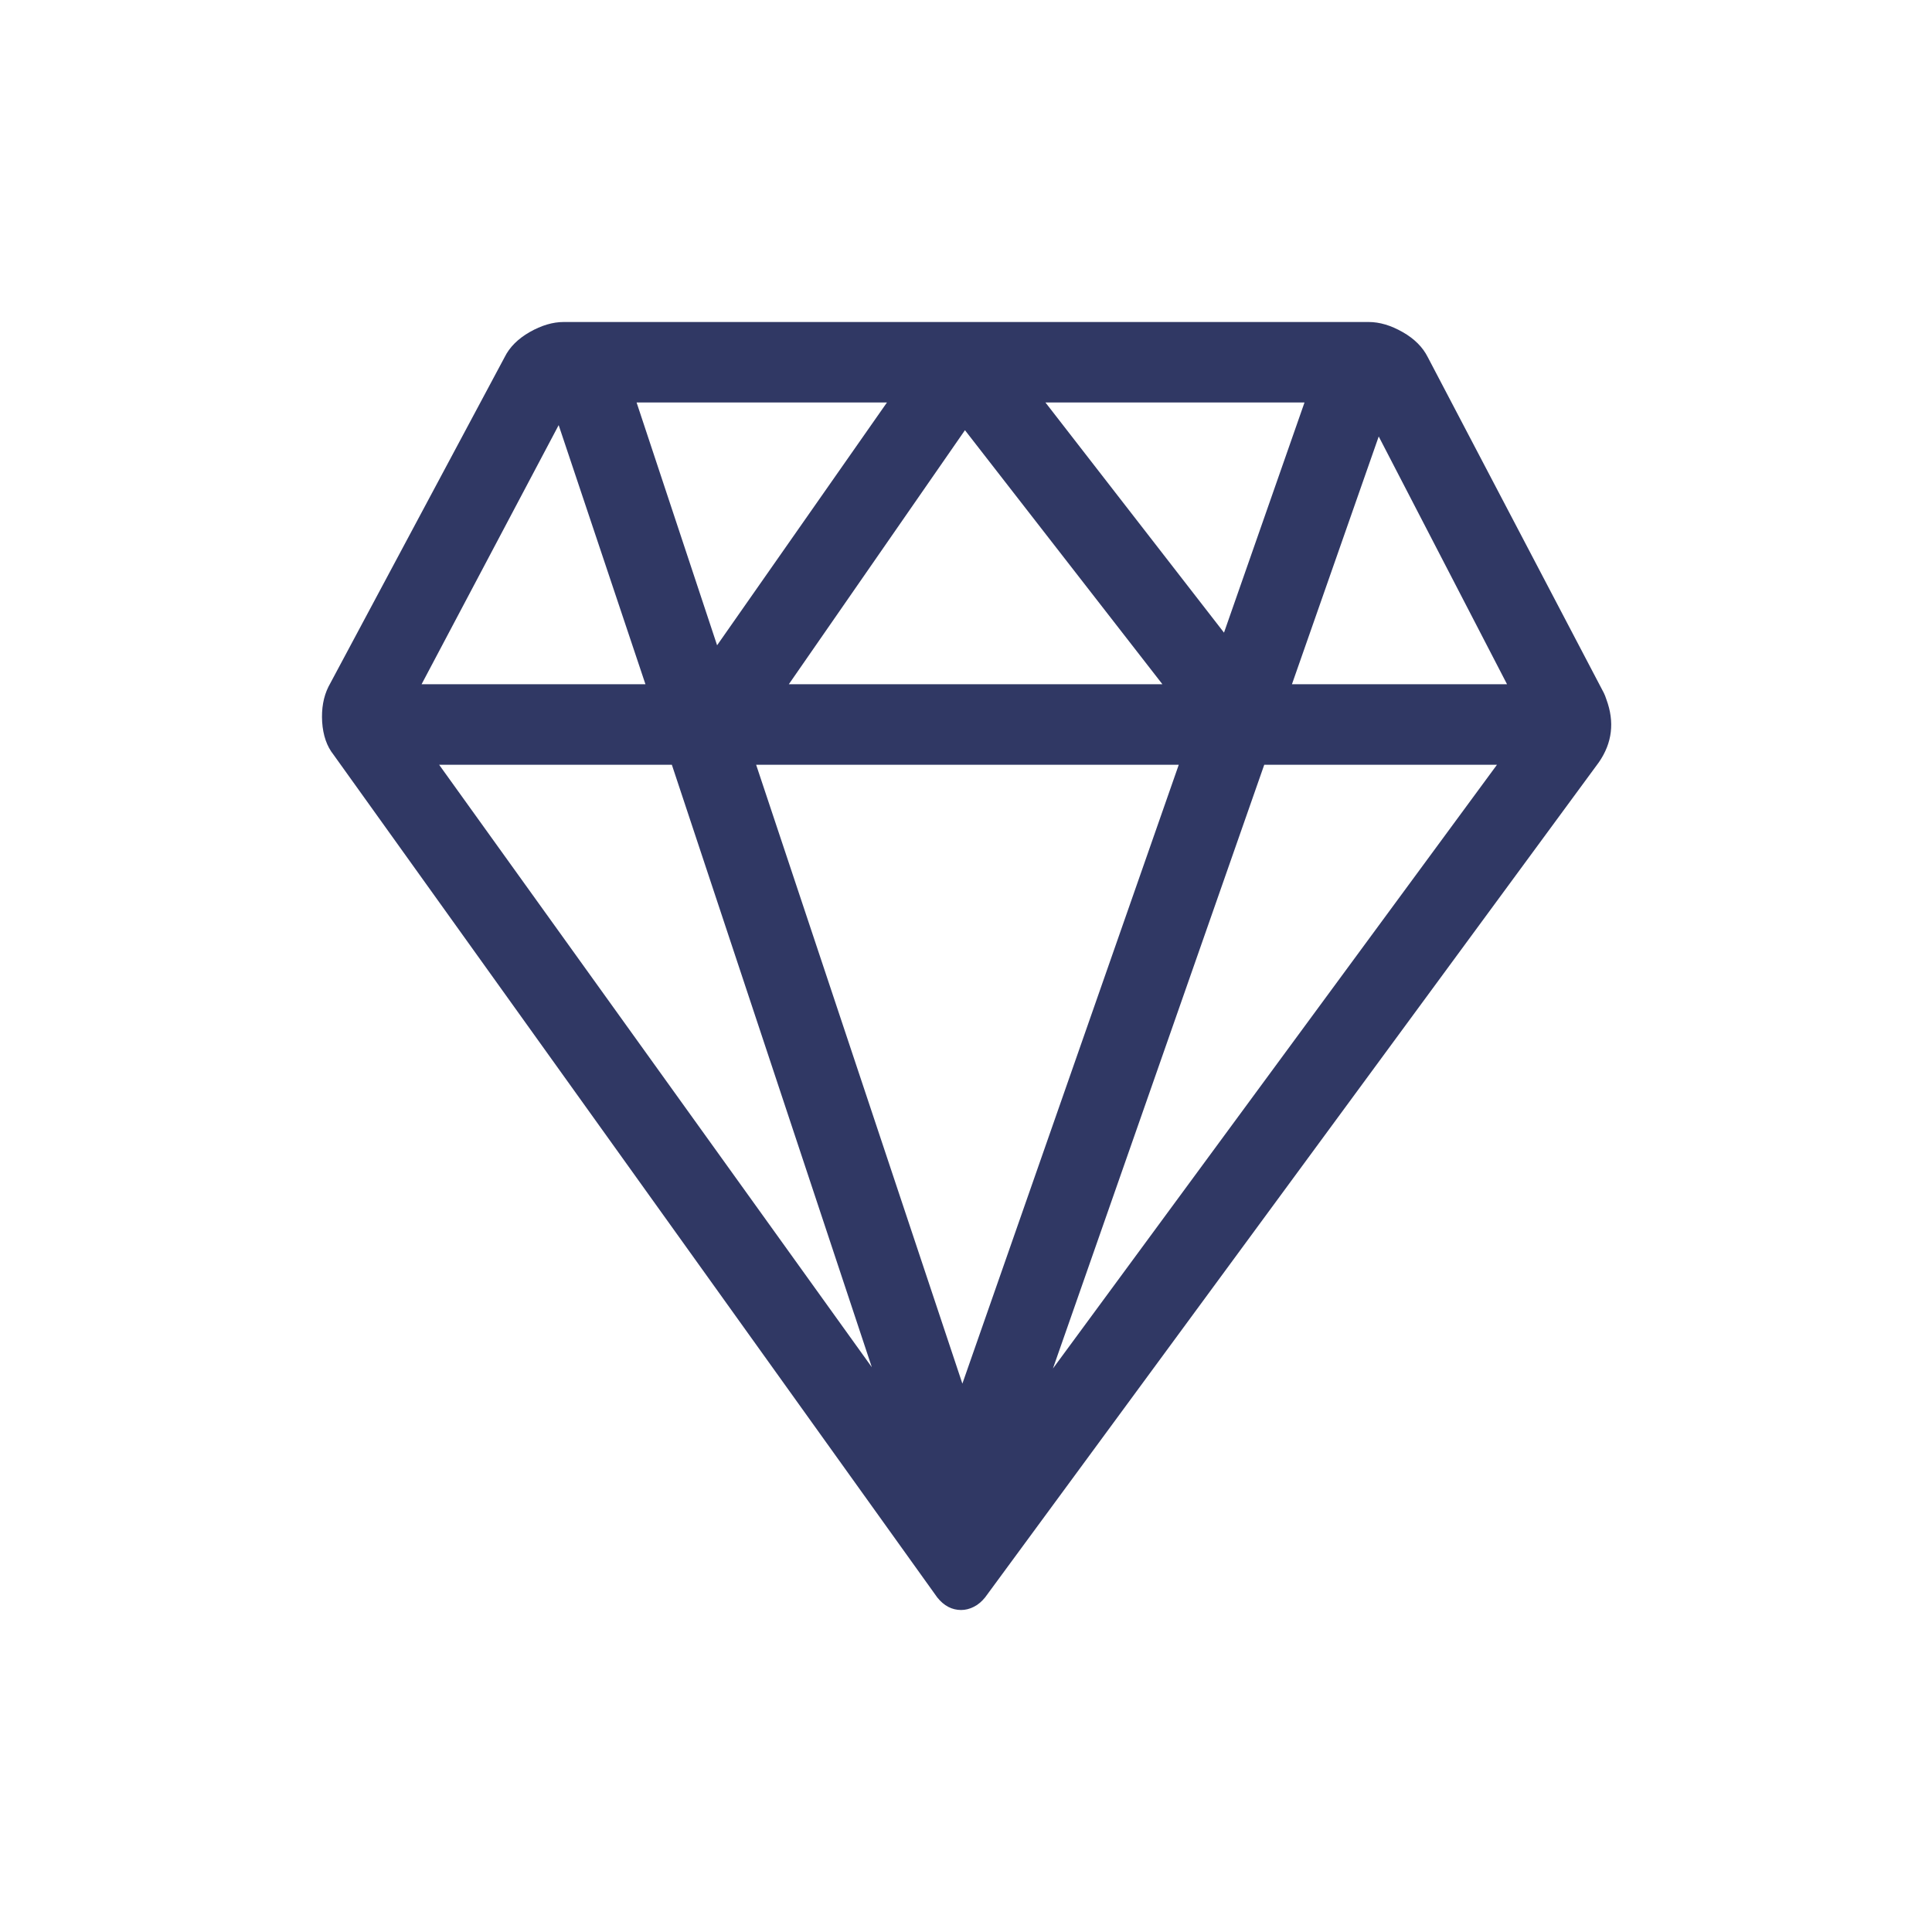 <svg width="24" height="24" viewBox="0 0 24 24" fill="none" xmlns="http://www.w3.org/2000/svg">
<path d="M19.924 8.609L17.737 4.438C17.674 4.312 17.57 4.208 17.424 4.125C17.278 4.042 17.138 4 17.002 4H7.002C6.867 4 6.726 4.042 6.58 4.125C6.435 4.208 6.33 4.312 6.268 4.438L4.08 8.531C4.018 8.656 3.992 8.802 4.002 8.969C4.013 9.135 4.06 9.271 4.143 9.375L11.643 19.844C11.726 19.948 11.825 20 11.94 20C11.992 20 12.044 19.987 12.096 19.961C12.148 19.935 12.195 19.896 12.237 19.844L19.862 9.469C20.028 9.229 20.059 8.969 19.955 8.688C19.945 8.656 19.934 8.63 19.924 8.609ZM18.721 8.5H16.049L17.127 5.422L18.721 8.5ZM12.987 5H16.205L15.205 7.859L12.987 5ZM14.44 8.5H9.799L11.987 5.344L14.44 8.5ZM8.908 8.016L7.908 5H11.018L8.908 8.016ZM14.643 9.5L11.955 17.188L9.393 9.5H14.643ZM10.83 16.984L5.455 9.5H8.346L10.83 16.984ZM15.705 9.5H18.596L13.08 17L15.705 9.5ZM6.94 5.281L8.018 8.5H5.237L6.94 5.281Z" fill="#303864"/>
</svg>
